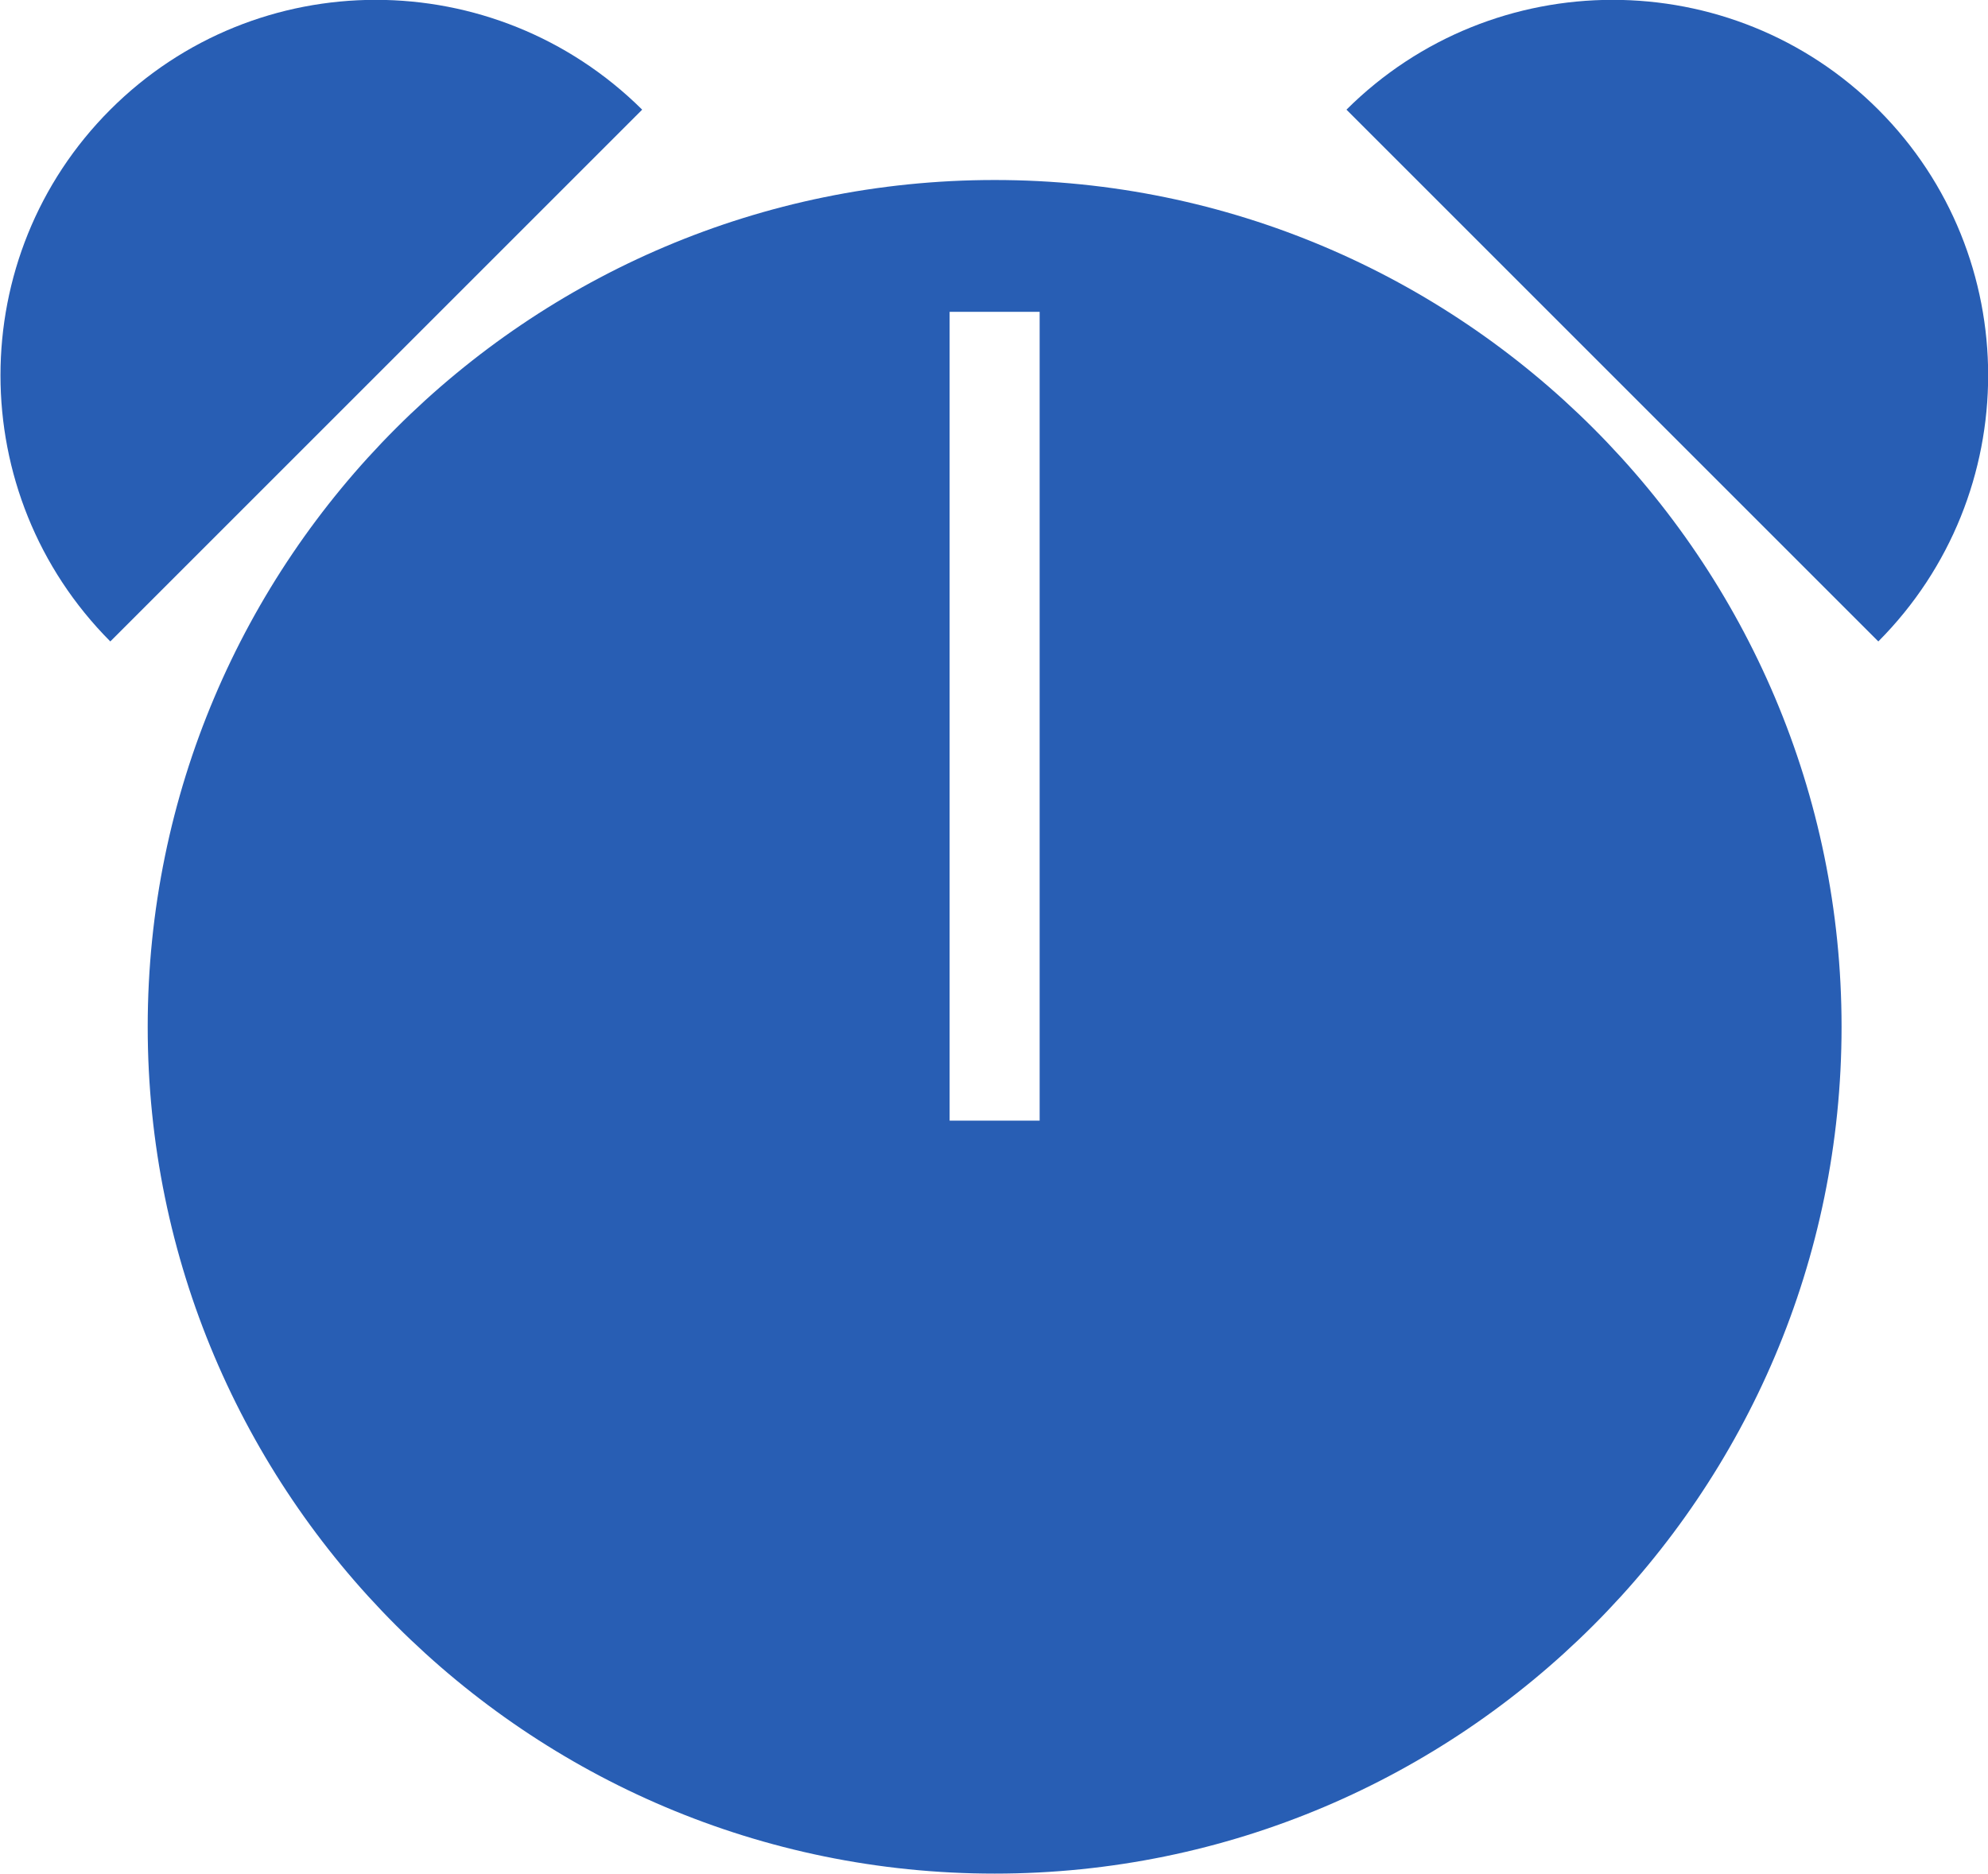 <?xml version="1.0" encoding="utf-8"?>
<svg version="1.1" id="Ebene_2" xmlns="http://www.w3.org/2000/svg" xmlns:xlink="http://www.w3.org/1999/xlink" x="0px" y="0px"
	 viewBox="-154 273.4 313.6 295.6" style="enable-background:new -154 273.4 313.6 295.6;" xml:space="preserve">
<style type="text/css">
	.st0{fill:#285EB4;}
</style>
<path class="st0" d="M-136.6,290.7c-23.1,23.1-23.1,60.7,0,83.9l83.9-83.9C-76,267.6-113.5,267.6-136.6,290.7z"/>
<path class="st0" d="M142.3,290.7c-23.1-23.1-60.7-23.1-83.9,0l83.9,83.9C165.4,351.4,165.4,313.8,142.3,290.7z"/>
<path class="st0" d="M2.9,301.8c-73.7,0-133.6,59.9-133.6,133.6c0,73.7,59.9,133.6,133.6,133.6s133.6-59.9,133.6-133.6
	C136.5,361.7,76.6,301.8,2.9,301.8z M10,450.2H-4.2V322.6H10V450.2z"/>
</svg>
